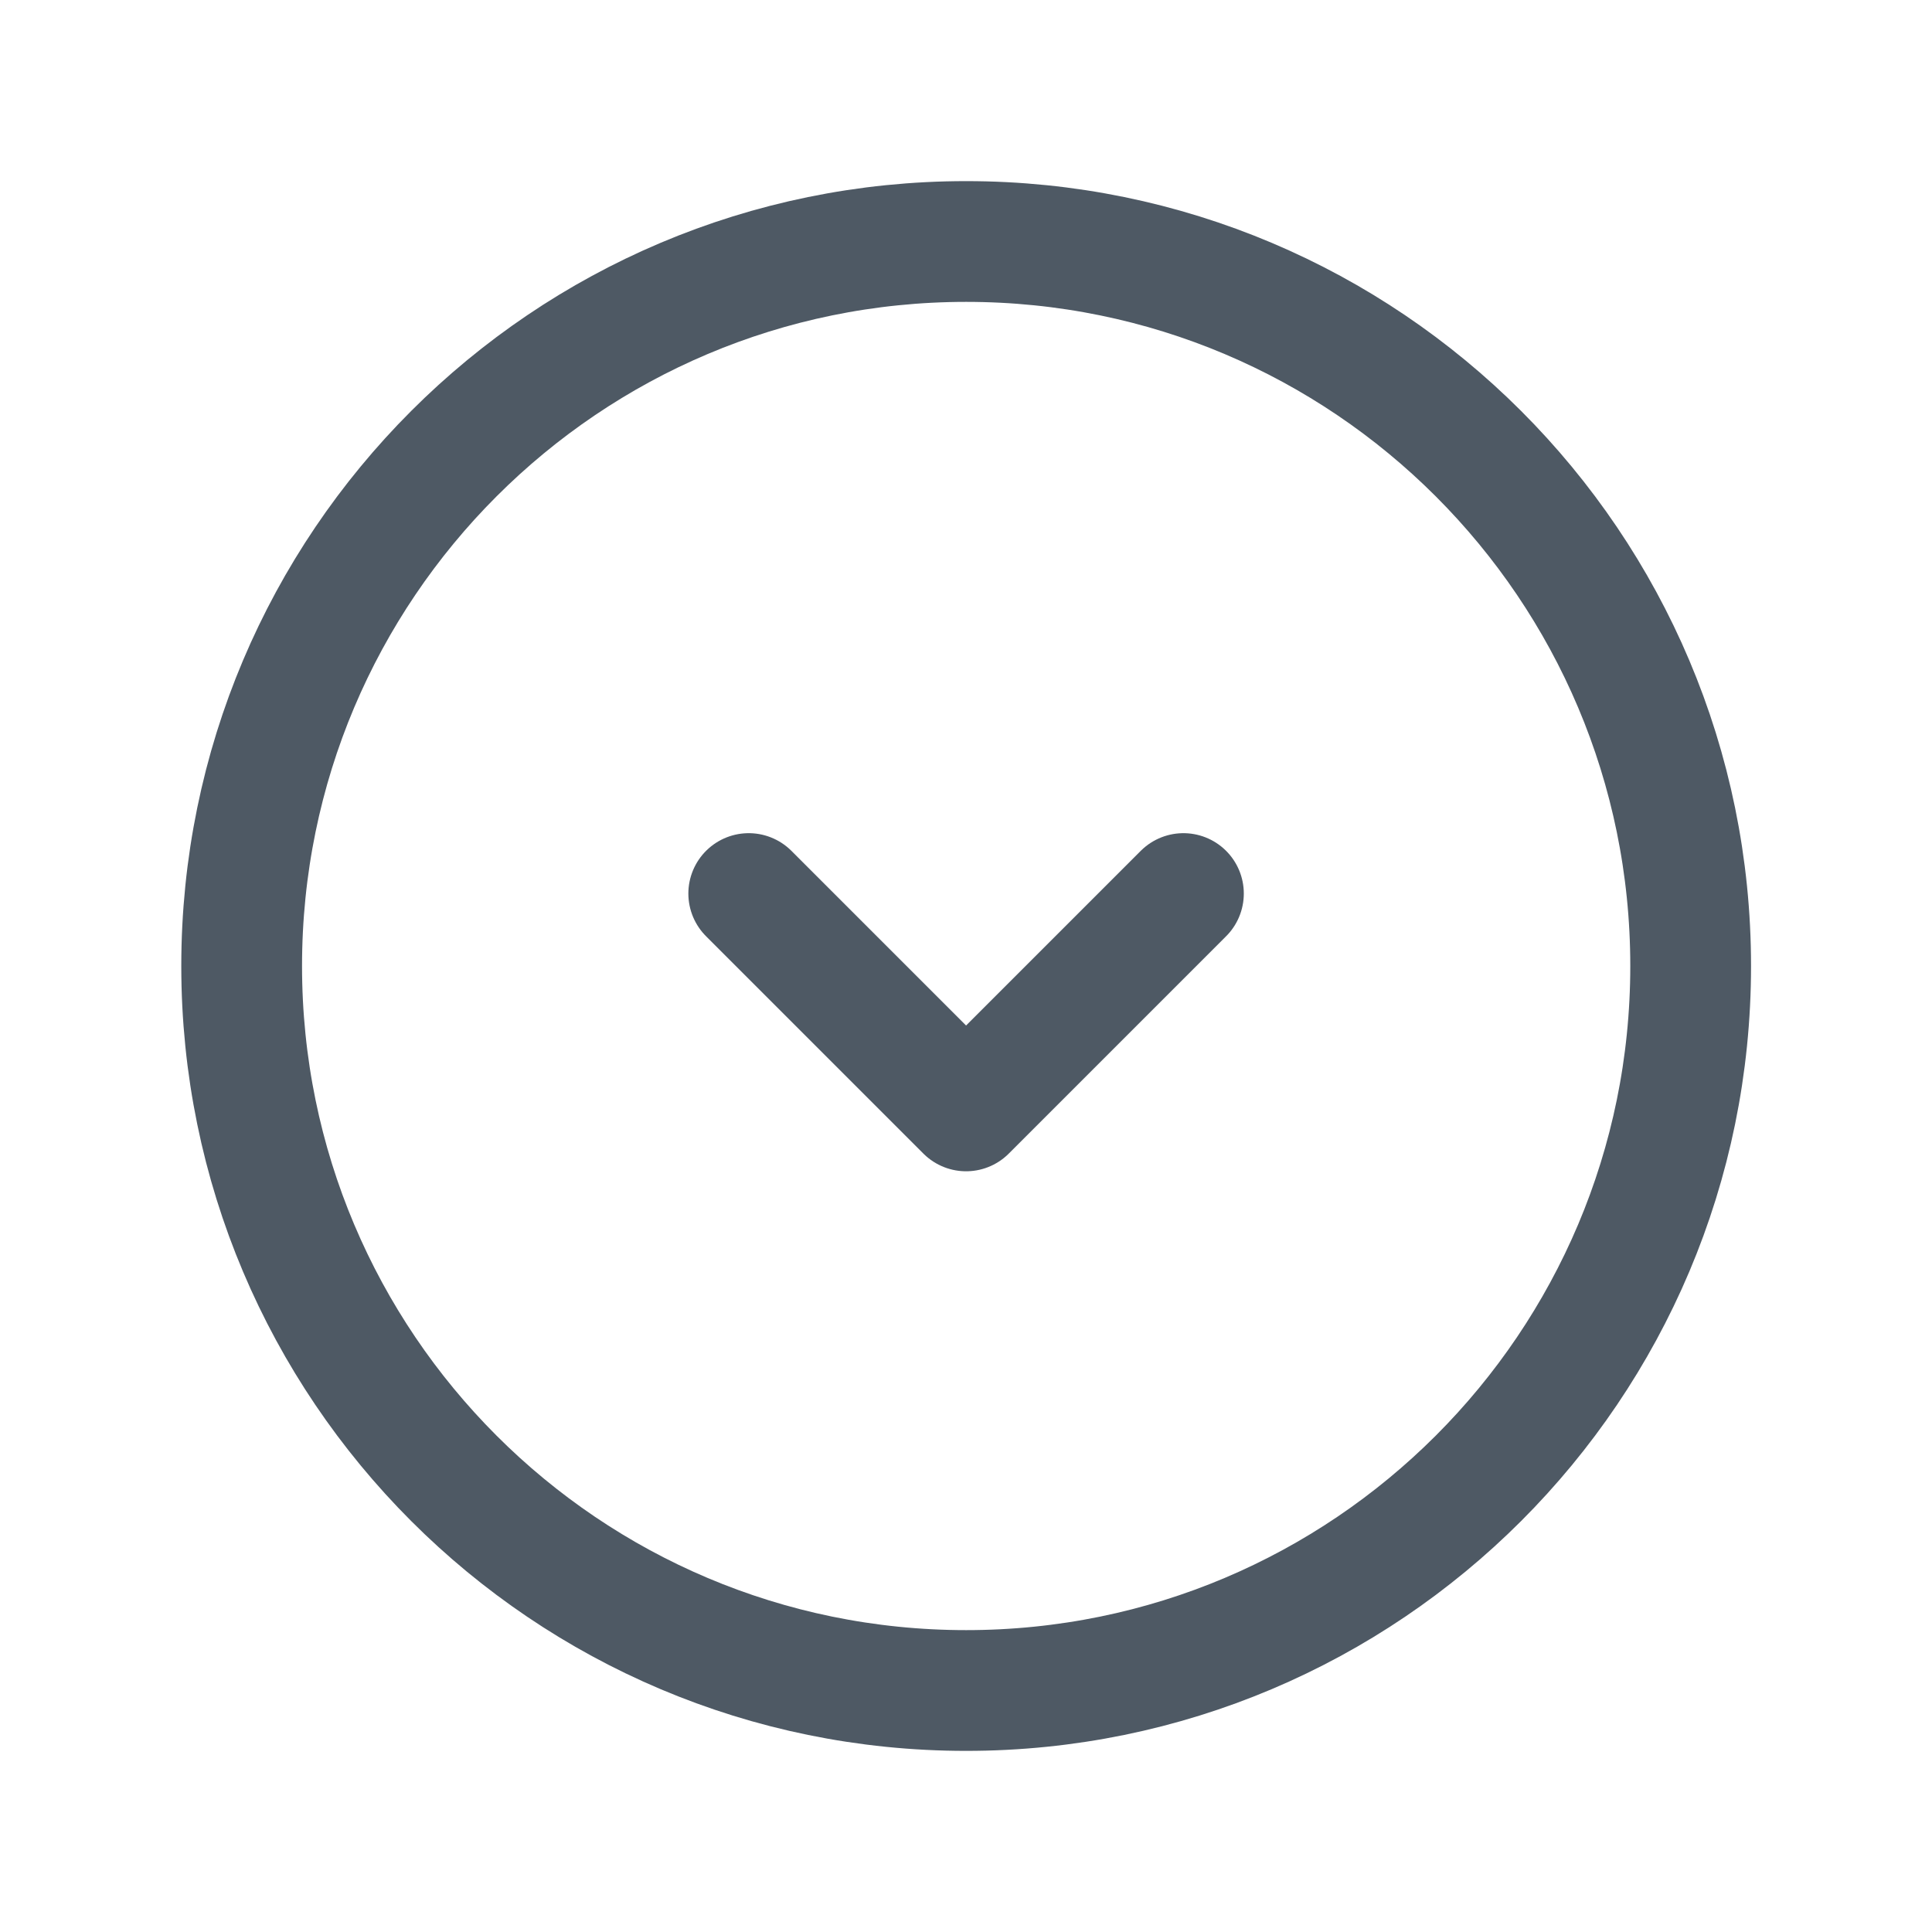 <svg width="24" height="24" viewBox="0 0 24 24" fill="none" xmlns="http://www.w3.org/2000/svg">
<path d="M9.301 11.1L12.001 13.8L14.701 11.1" stroke="#4E5964" stroke-width="1.5" stroke-linecap="round" stroke-linejoin="round"/>
<path d="M12.002 21C16.973 21 21.002 16.971 21.002 12C21.002 7.029 16.973 3 12.002 3C7.031 3 3.002 7.029 3.002 12C3.002 16.971 7.031 21 12.002 21Z" stroke="#4E5964" stroke-width="1.5" stroke-miterlimit="10" stroke-linecap="round" stroke-linejoin="round"/>
</svg>
